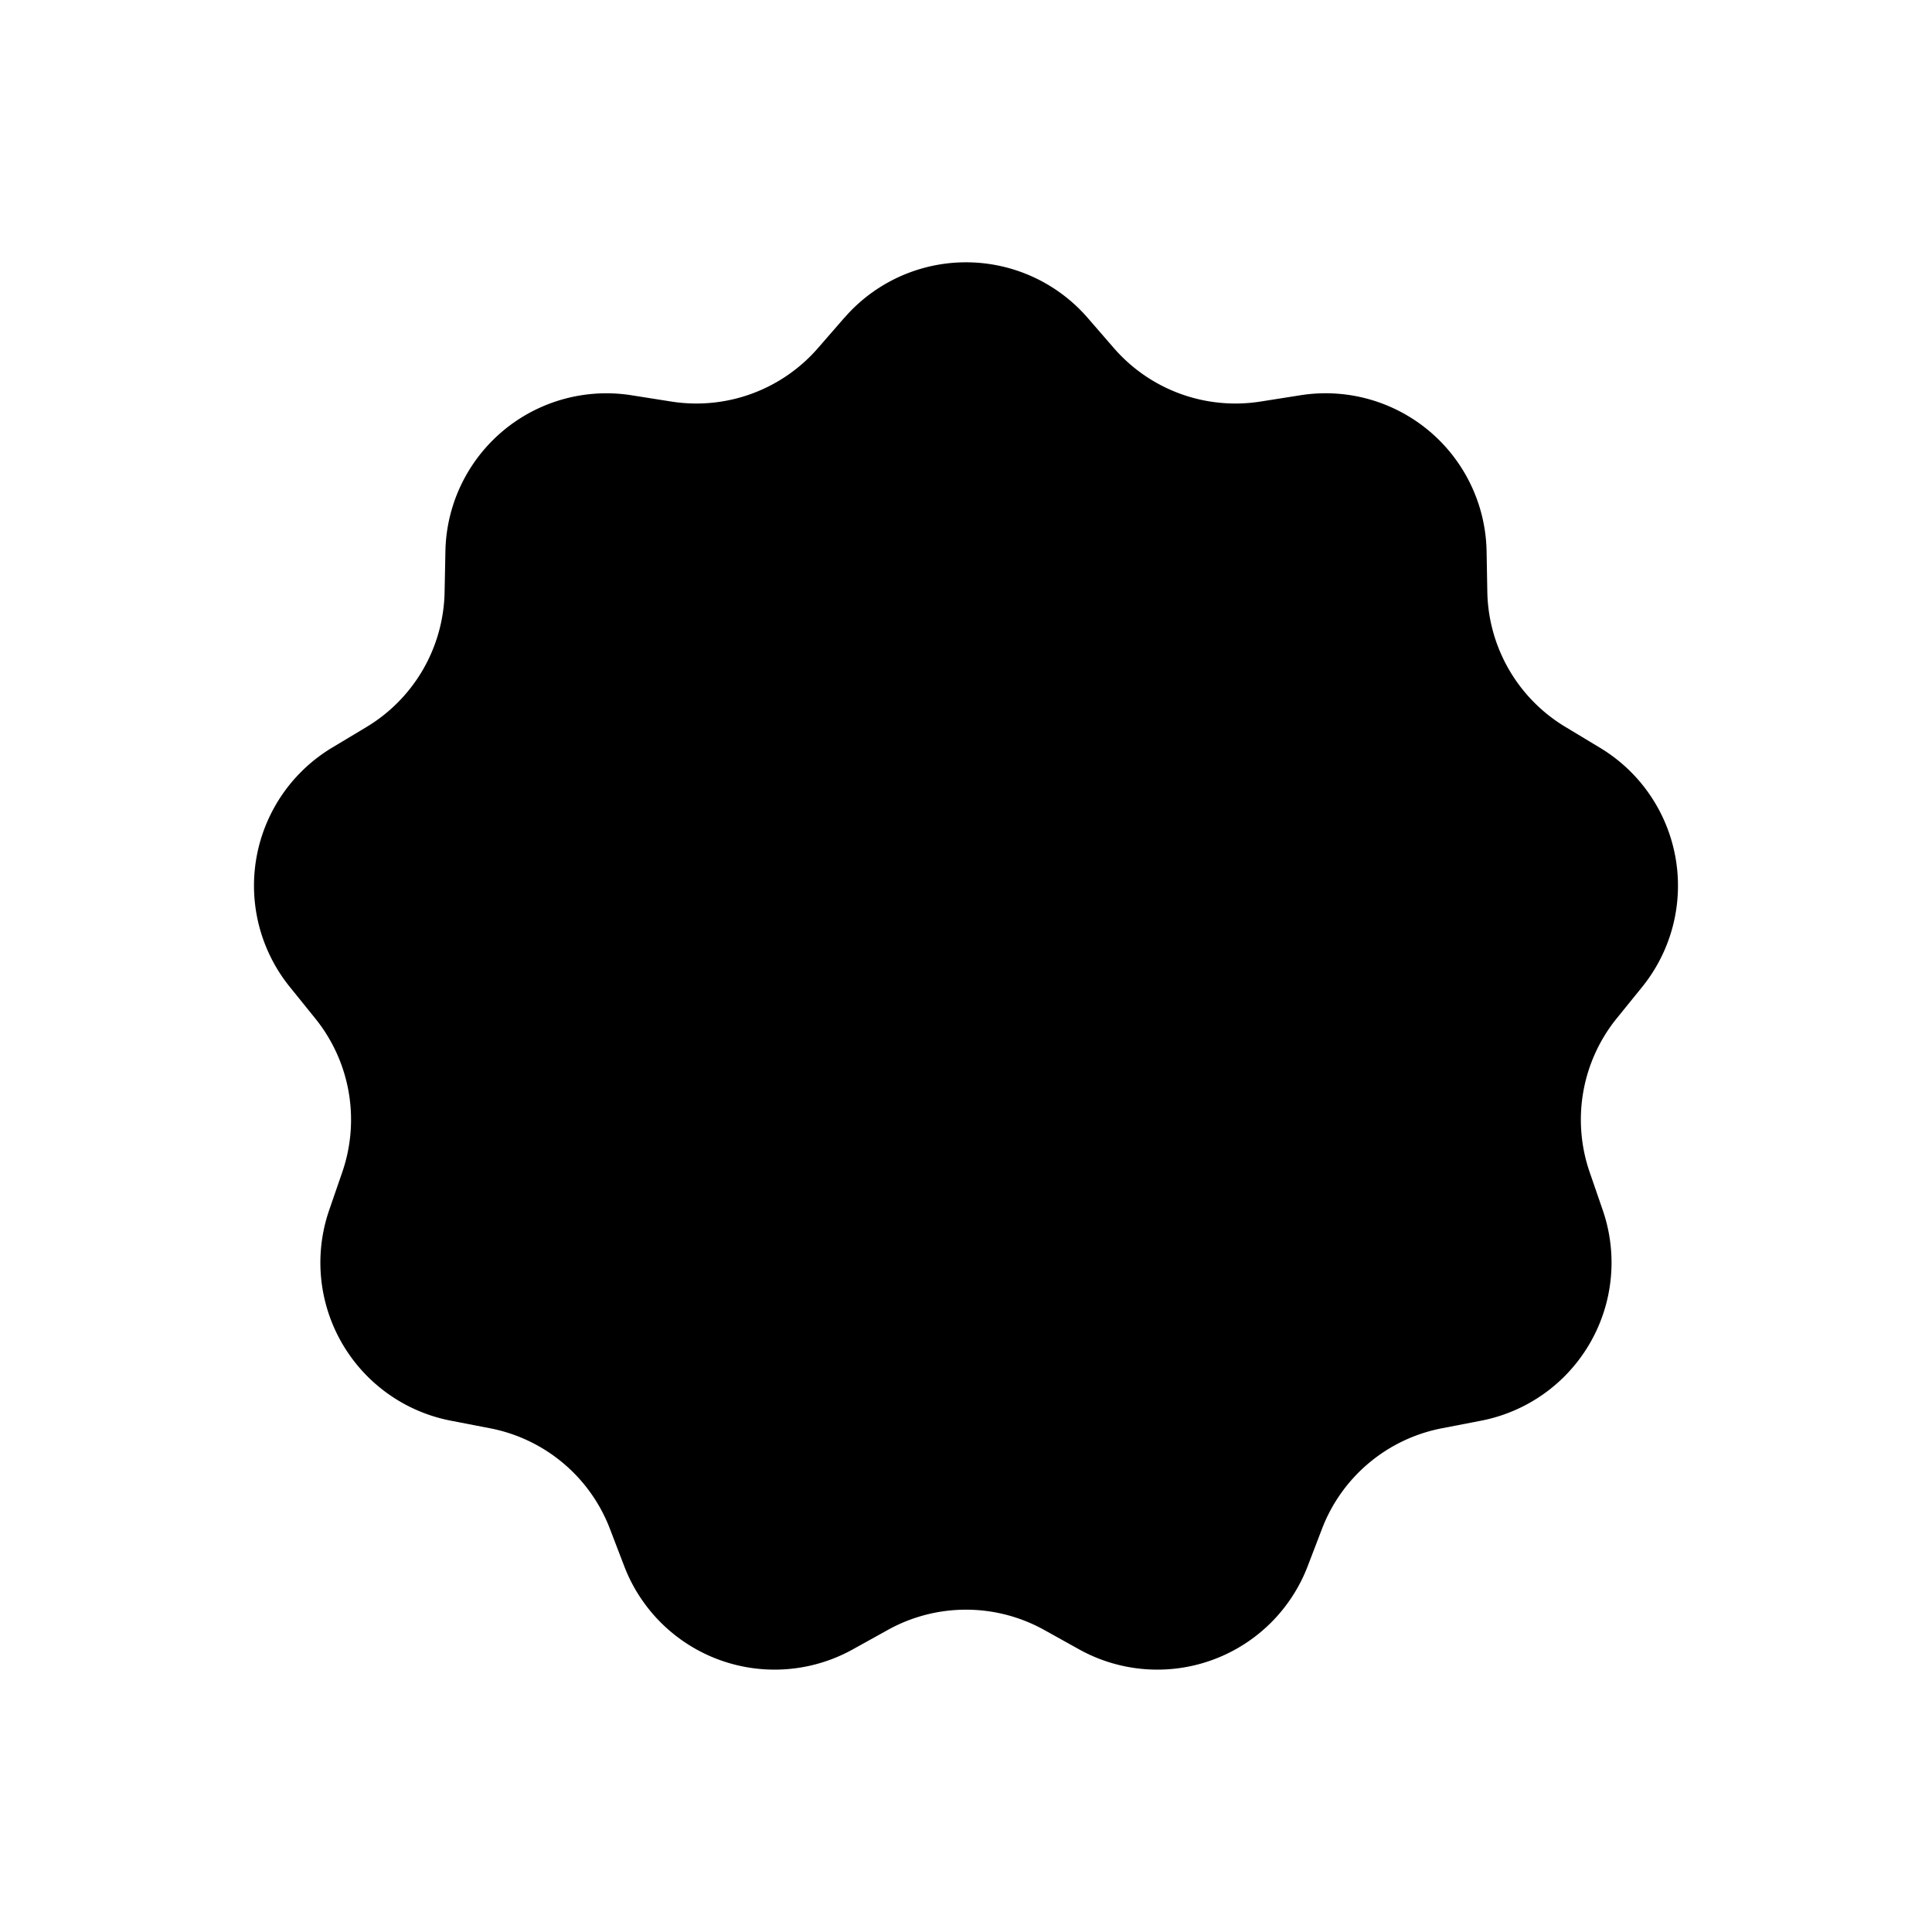 <svg xmlns="http://www.w3.org/2000/svg" viewBox="0 0 24 24" fill="currentColor" aria-hidden="true" data-slot="icon">
  <path d="M10.49 3.947a2 2 0 0 1 3.02 0l.327.377a2 2 0 0 0 1.823.664l.494-.078a2 2 0 0 1 2.313 1.94l.009.5a2 2 0 0 0 .97 1.68l.428.258a2 2 0 0 1 .525 2.973l-.315.389a2 2 0 0 0-.337 1.91l.163.473a2 2 0 0 1-1.51 2.615l-.49.095a2 2 0 0 0-1.487 1.247l-.179.467a2 2 0 0 1-2.837 1.033l-.437-.243a2 2 0 0 0-1.94 0l-.438.243a2 2 0 0 1-2.837-1.033l-.179-.467a2 2 0 0 0-1.486-1.247l-.491-.095a2 2 0 0 1-1.51-2.615l.163-.473a2 2 0 0 0-.337-1.91l-.314-.389a2 2 0 0 1 .524-2.973l.428-.257a2 2 0 0 0 .97-1.68l.01-.5A2 2 0 0 1 7.844 4.91l.494.078a2 2 0 0 0 1.823-.664l.328-.377Z"/>
  <path d="M11 9.21a1 1 0 1 1-2 0 1 1 0 0 1 2 0Zm5 5a1 1 0 1 1-2 0 1 1 0 0 1 2 0Zm-1.193-5.859a.75.75 0 0 1 1.061 1.06l-6.01 6.011a.75.75 0 1 1-1.061-1.06l6.01-6.01Z"/>
</svg>
